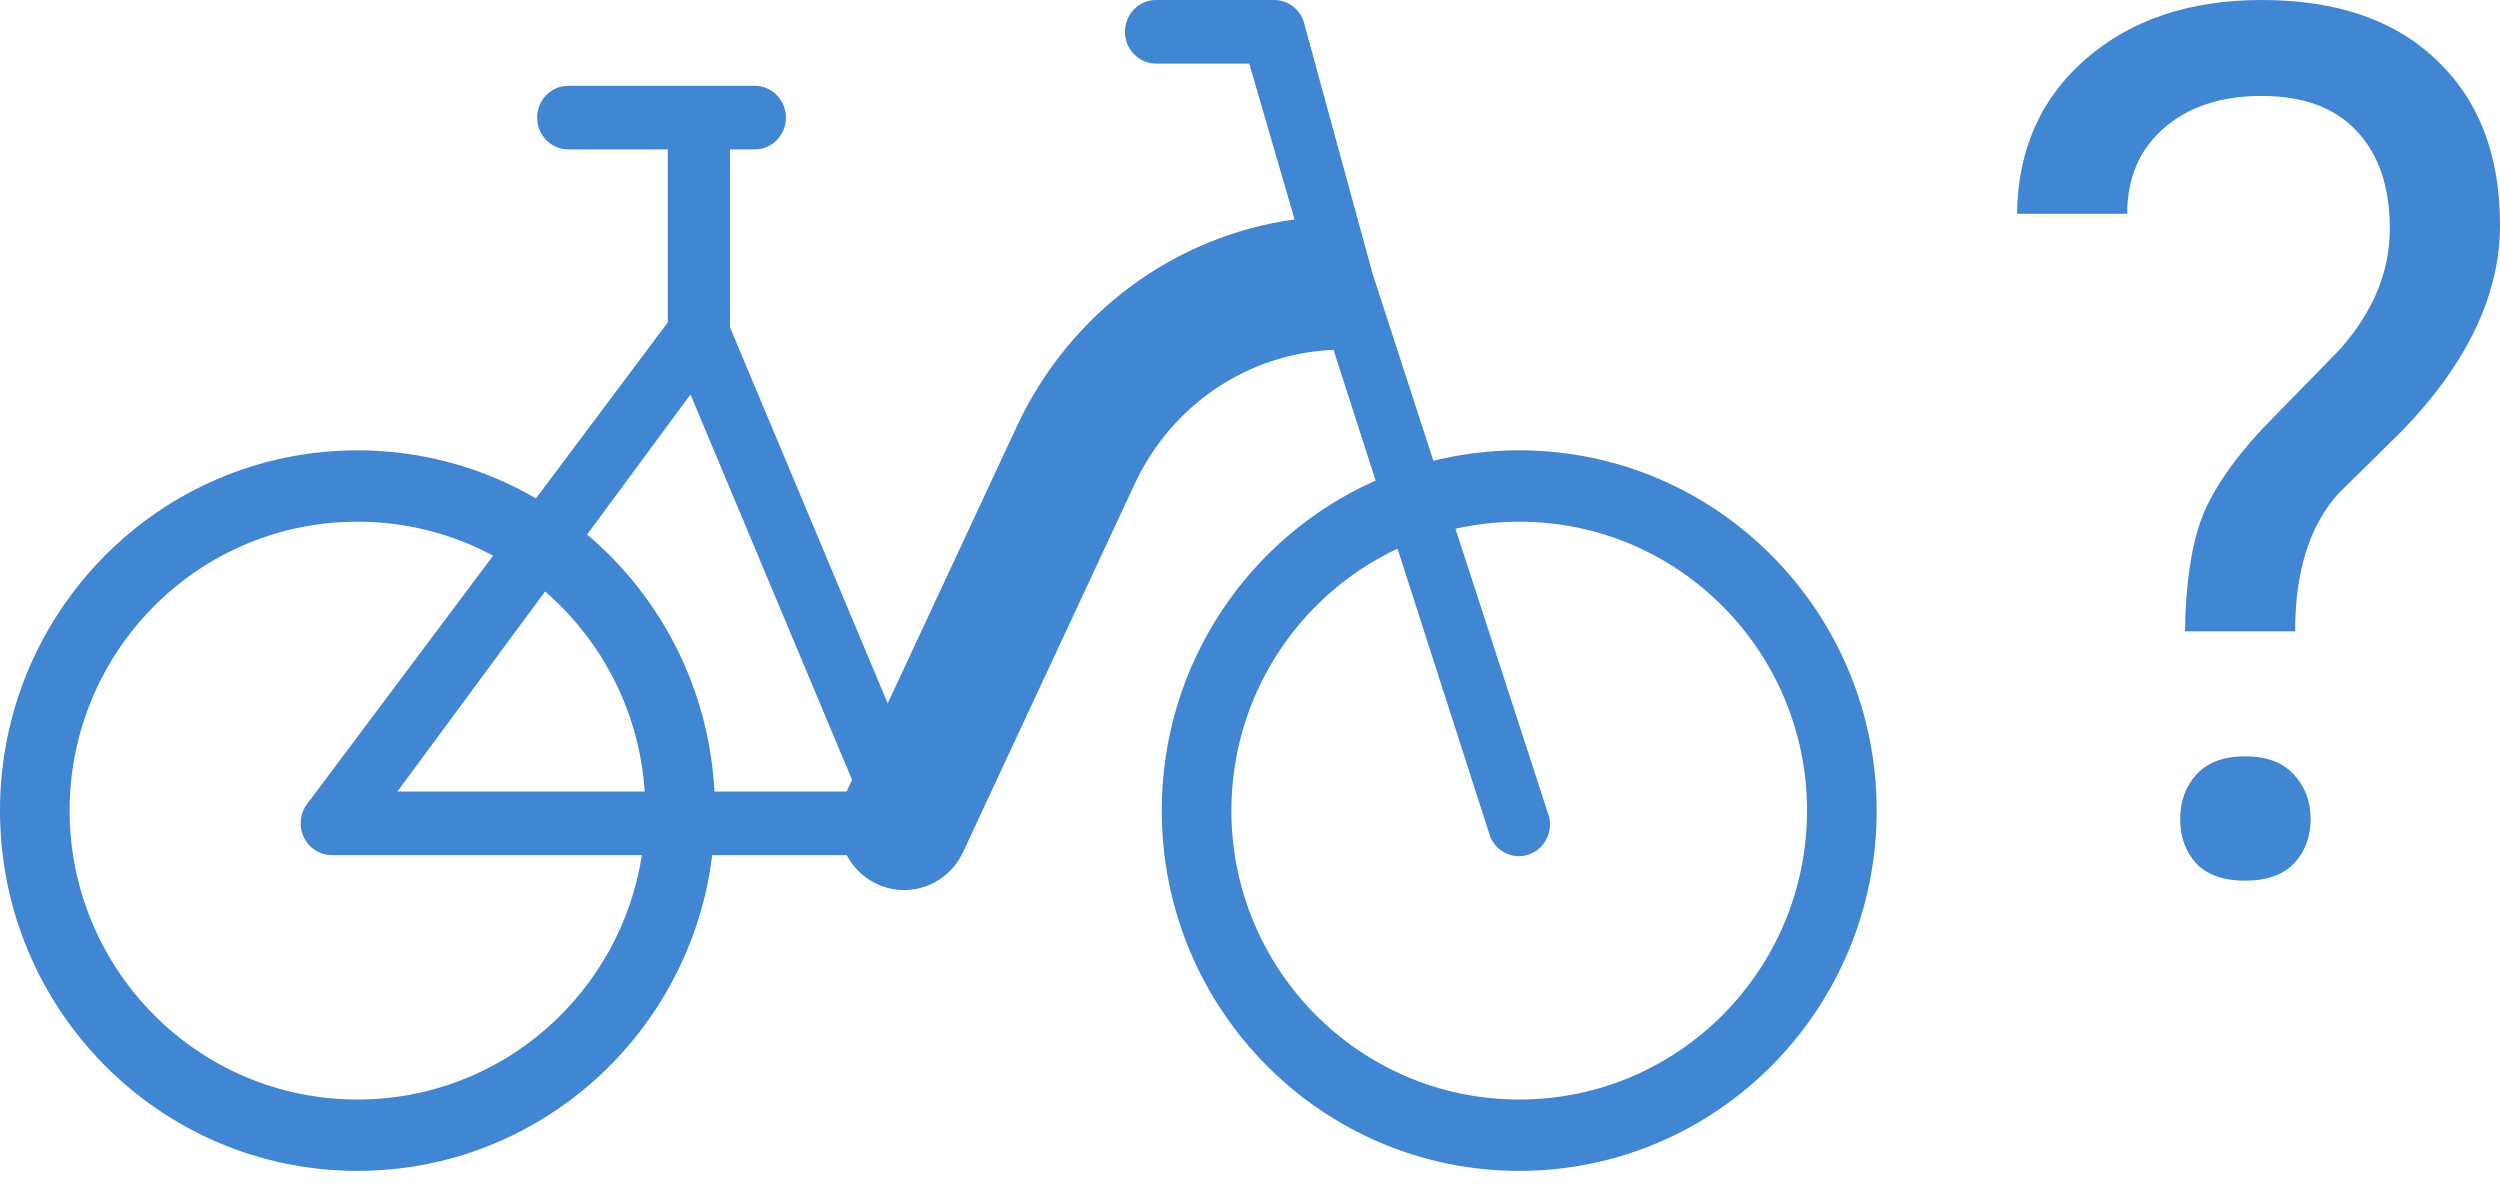 <svg width="88" height="42" viewBox="0 0 88 42" fill="none" xmlns="http://www.w3.org/2000/svg">
<path fill-rule="evenodd" clip-rule="evenodd" d="M40.693 0C40.089 0 39.598 0.501 39.598 1.119C39.598 1.737 40.089 2.238 40.693 2.238H43.973L45.569 7.724C41.354 8.302 37.654 11.015 35.792 15.009L31.247 24.76L25.695 11.519V5.259H26.571C27.175 5.259 27.665 4.758 27.665 4.14C27.665 3.522 27.175 3.021 26.571 3.021H20.002C19.397 3.021 18.907 3.522 18.907 4.14C18.907 4.758 19.397 5.259 20.002 5.259H23.505V11.35L18.866 17.544C17.017 16.468 14.871 15.852 12.583 15.852C5.633 15.852 0 21.53 0 28.533C0 35.537 5.633 41.215 12.583 41.215C19.006 41.215 24.305 36.365 25.07 30.1H29.804C30.027 30.523 30.38 30.88 30.837 31.102C31.983 31.66 33.355 31.163 33.901 29.992L39.943 17.03C41.242 14.245 43.942 12.436 46.941 12.315L48.422 16.916C43.989 18.878 40.894 23.341 40.894 28.533C40.894 35.537 46.527 41.215 53.477 41.215C60.426 41.215 66.059 35.537 66.059 28.533C66.059 21.53 60.426 15.852 53.477 15.852C52.435 15.852 51.423 15.979 50.455 16.22L48.309 9.615L45.922 0.879C45.812 0.365 45.367 0 44.853 0H40.693ZM49.193 19.313L52.459 29.46C52.697 30.028 53.341 30.291 53.897 30.047C54.452 29.803 54.709 29.145 54.471 28.577L51.233 18.613C51.954 18.45 52.704 18.364 53.477 18.364C59.111 18.364 63.608 22.957 63.608 28.533C63.608 34.11 59.111 38.703 53.477 38.703C47.842 38.703 43.345 34.11 43.345 28.533C43.345 24.476 45.726 20.939 49.193 19.313ZM12.583 18.364C14.314 18.364 15.938 18.797 17.357 19.56L10.832 28.272C10.564 28.607 10.508 29.069 10.69 29.46C10.871 29.851 11.256 30.1 11.679 30.1H22.595C21.846 34.945 17.68 38.703 12.583 38.703C6.948 38.703 2.451 34.11 2.451 28.533C2.451 22.957 6.948 18.364 12.583 18.364ZM13.989 27.862H22.693C22.51 25.061 21.193 22.554 19.186 20.82L13.989 27.862ZM20.666 18.815C23.258 21.007 24.96 24.232 25.148 27.862H29.8L29.992 27.45L24.305 13.885L20.666 18.815Z" fill="#4186D3"/>
<path d="M76.911 22.223C76.939 20.569 77.128 19.263 77.477 18.304C77.827 17.345 78.539 16.282 79.615 15.114L82.361 12.3C83.535 10.98 84.122 9.562 84.122 8.047C84.122 6.588 83.738 5.448 82.969 4.628C82.201 3.794 81.083 3.377 79.615 3.377C78.19 3.377 77.044 3.753 76.178 4.503C75.311 5.254 74.878 6.261 74.878 7.526H71C71.028 5.274 71.832 3.461 73.411 2.085C75.004 0.695 77.072 0 79.615 0C82.257 0 84.311 0.709 85.778 2.126C87.259 3.53 88 5.462 88 7.922C88 10.354 86.868 12.752 84.604 15.114L82.319 17.366C81.299 18.492 80.789 20.111 80.789 22.223H76.911ZM76.743 28.832C76.743 28.206 76.932 27.685 77.309 27.268C77.701 26.837 78.274 26.622 79.028 26.622C79.783 26.622 80.356 26.837 80.747 27.268C81.138 27.685 81.334 28.206 81.334 28.832C81.334 29.457 81.138 29.979 80.747 30.395C80.356 30.799 79.783 31 79.028 31C78.274 31 77.701 30.799 77.309 30.395C76.932 29.979 76.743 29.457 76.743 28.832Z" fill="#4186D3"/>
</svg>
